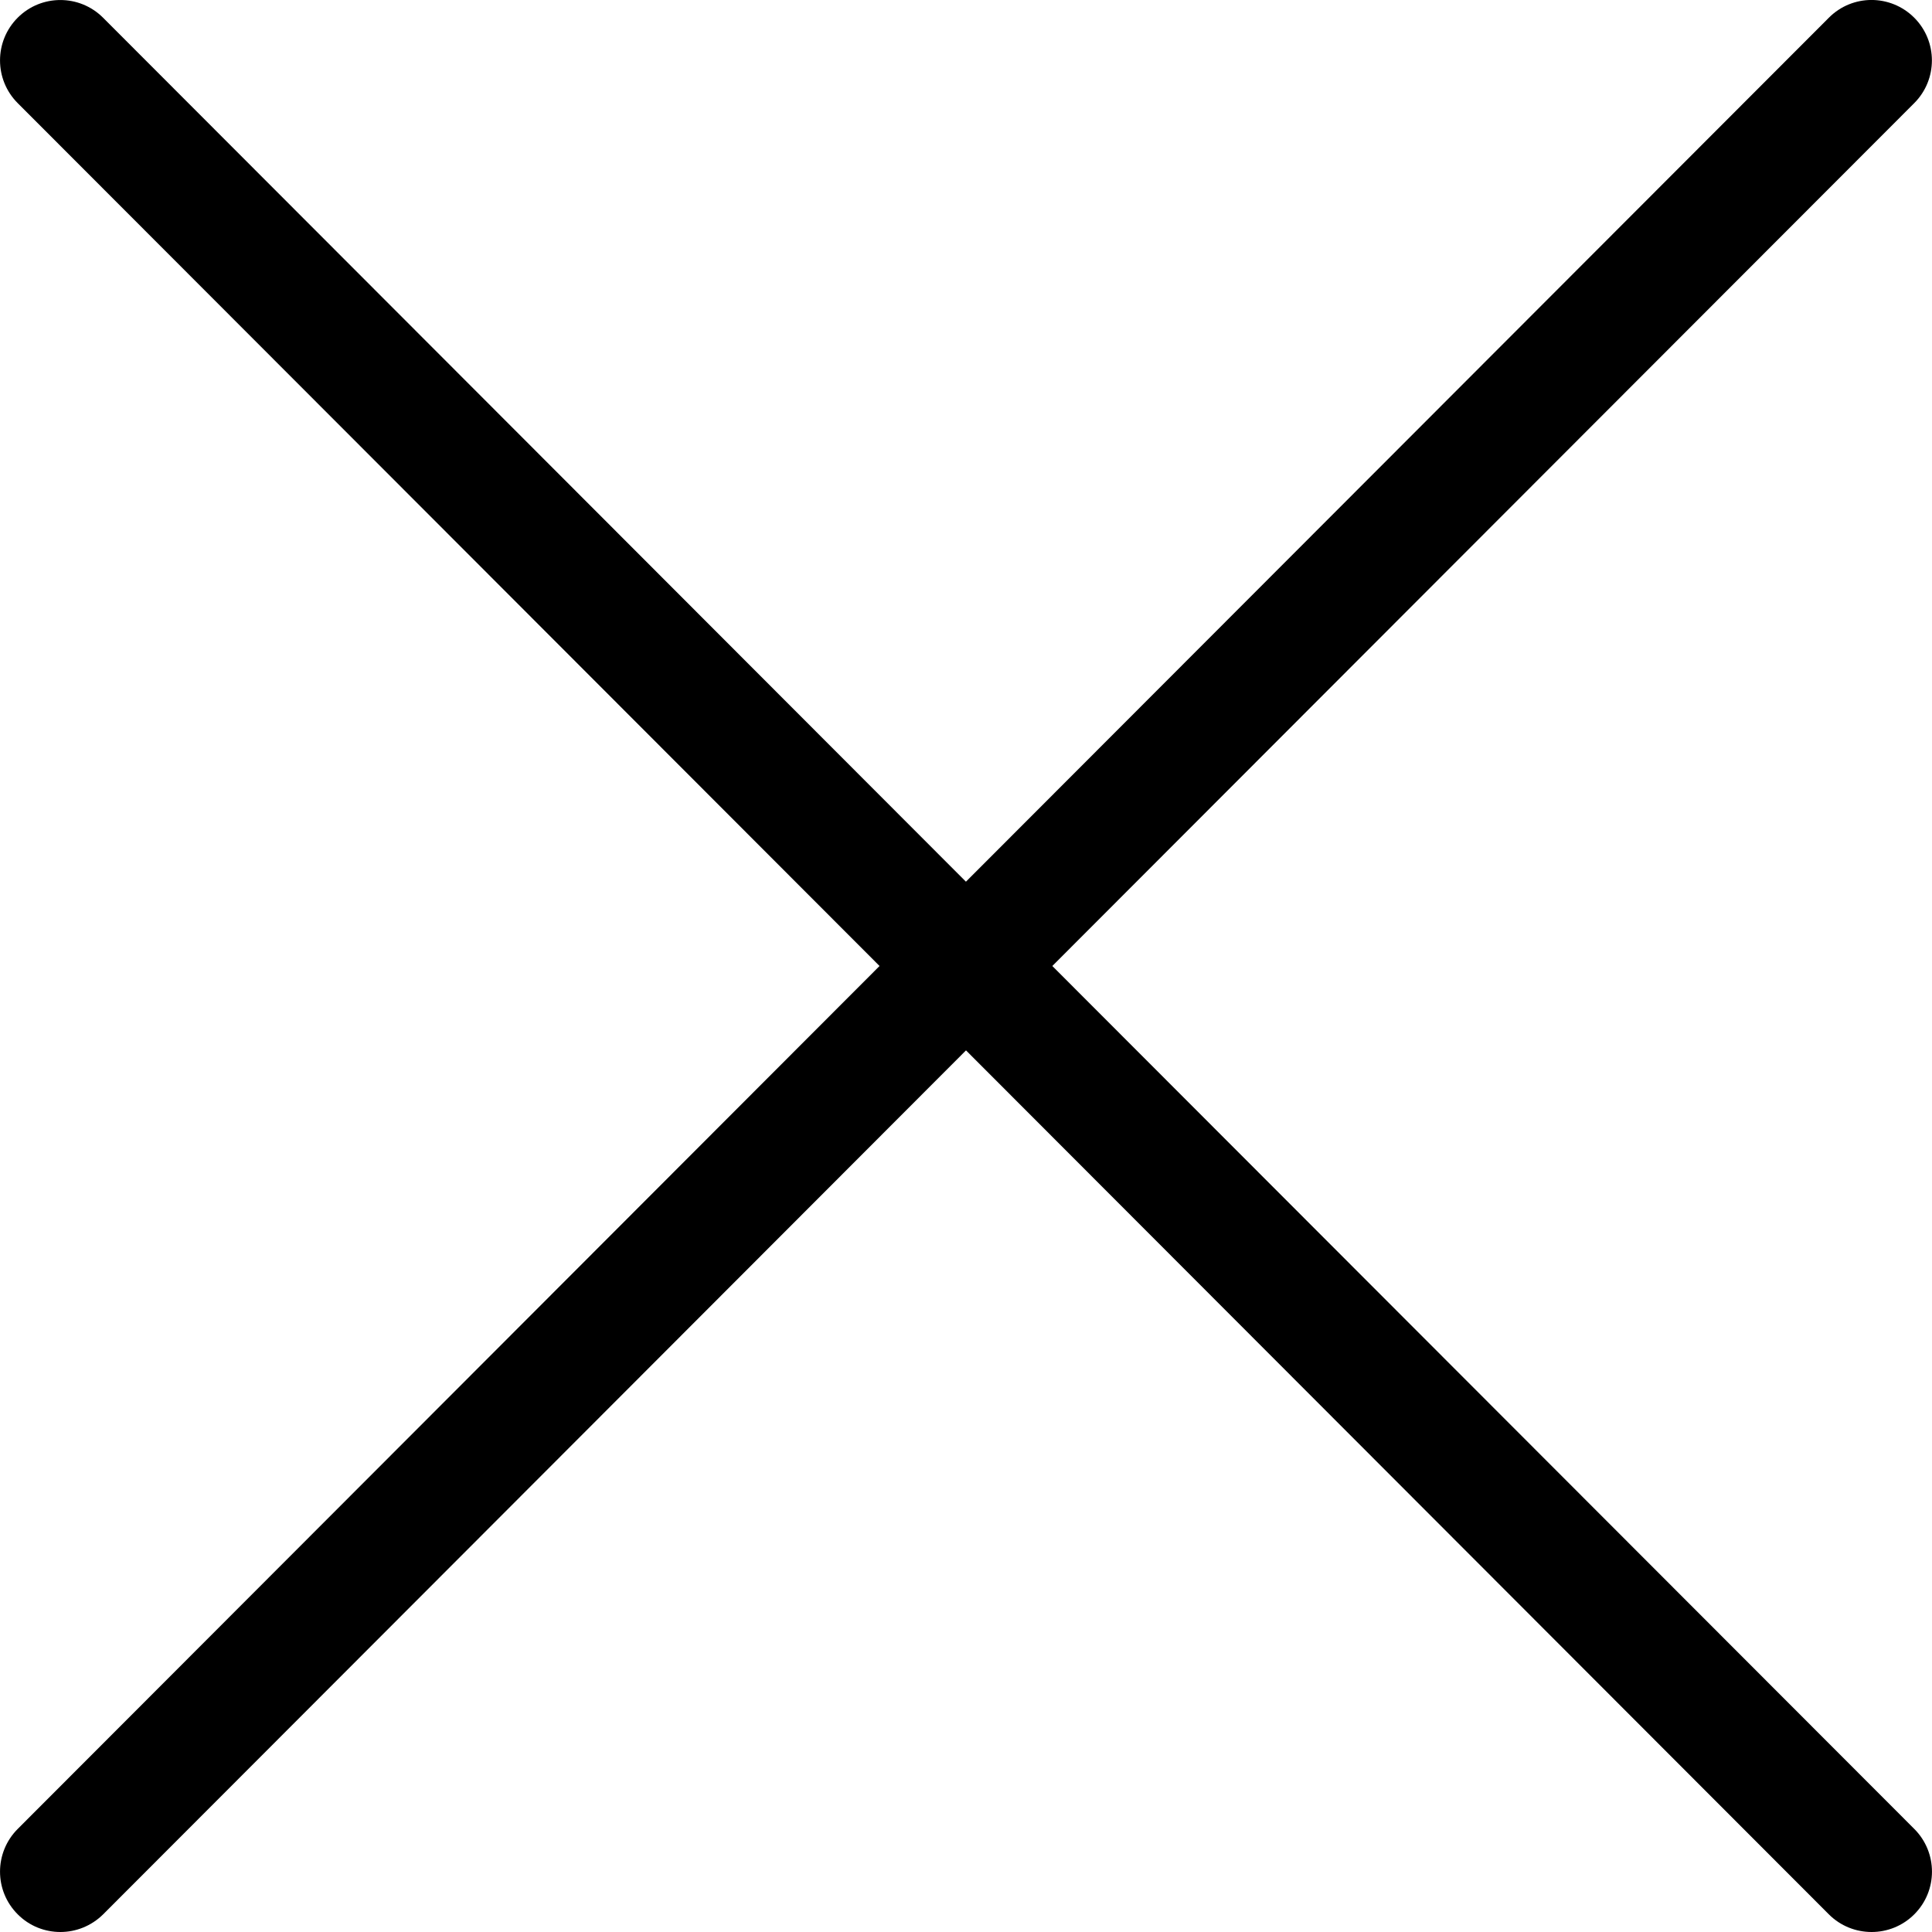 <svg width="28" height="28" viewBox="0 0 28 28" fill="none" xmlns="http://www.w3.org/2000/svg">
<path d="M0.257 27.744C0.427 27.915 0.651 28 0.875 28C1.099 28 1.323 27.914 1.495 27.744L14 15.223L26.505 27.744C26.676 27.915 26.9 28 27.125 28C27.349 28 27.573 27.914 27.743 27.744C28.085 27.403 28.085 26.849 27.744 26.507L15.251 14L27.743 1.494C28.084 1.152 28.084 0.598 27.742 0.256C27.399 -0.086 26.846 -0.086 26.505 0.257L13.999 12.778L1.494 0.257C1.152 -0.085 0.598 -0.085 0.257 0.256C-0.085 0.598 -0.085 1.152 0.256 1.494L12.747 14L0.256 26.507C-0.085 26.849 -0.085 27.403 0.257 27.744Z" fill="black"/>
</svg>

